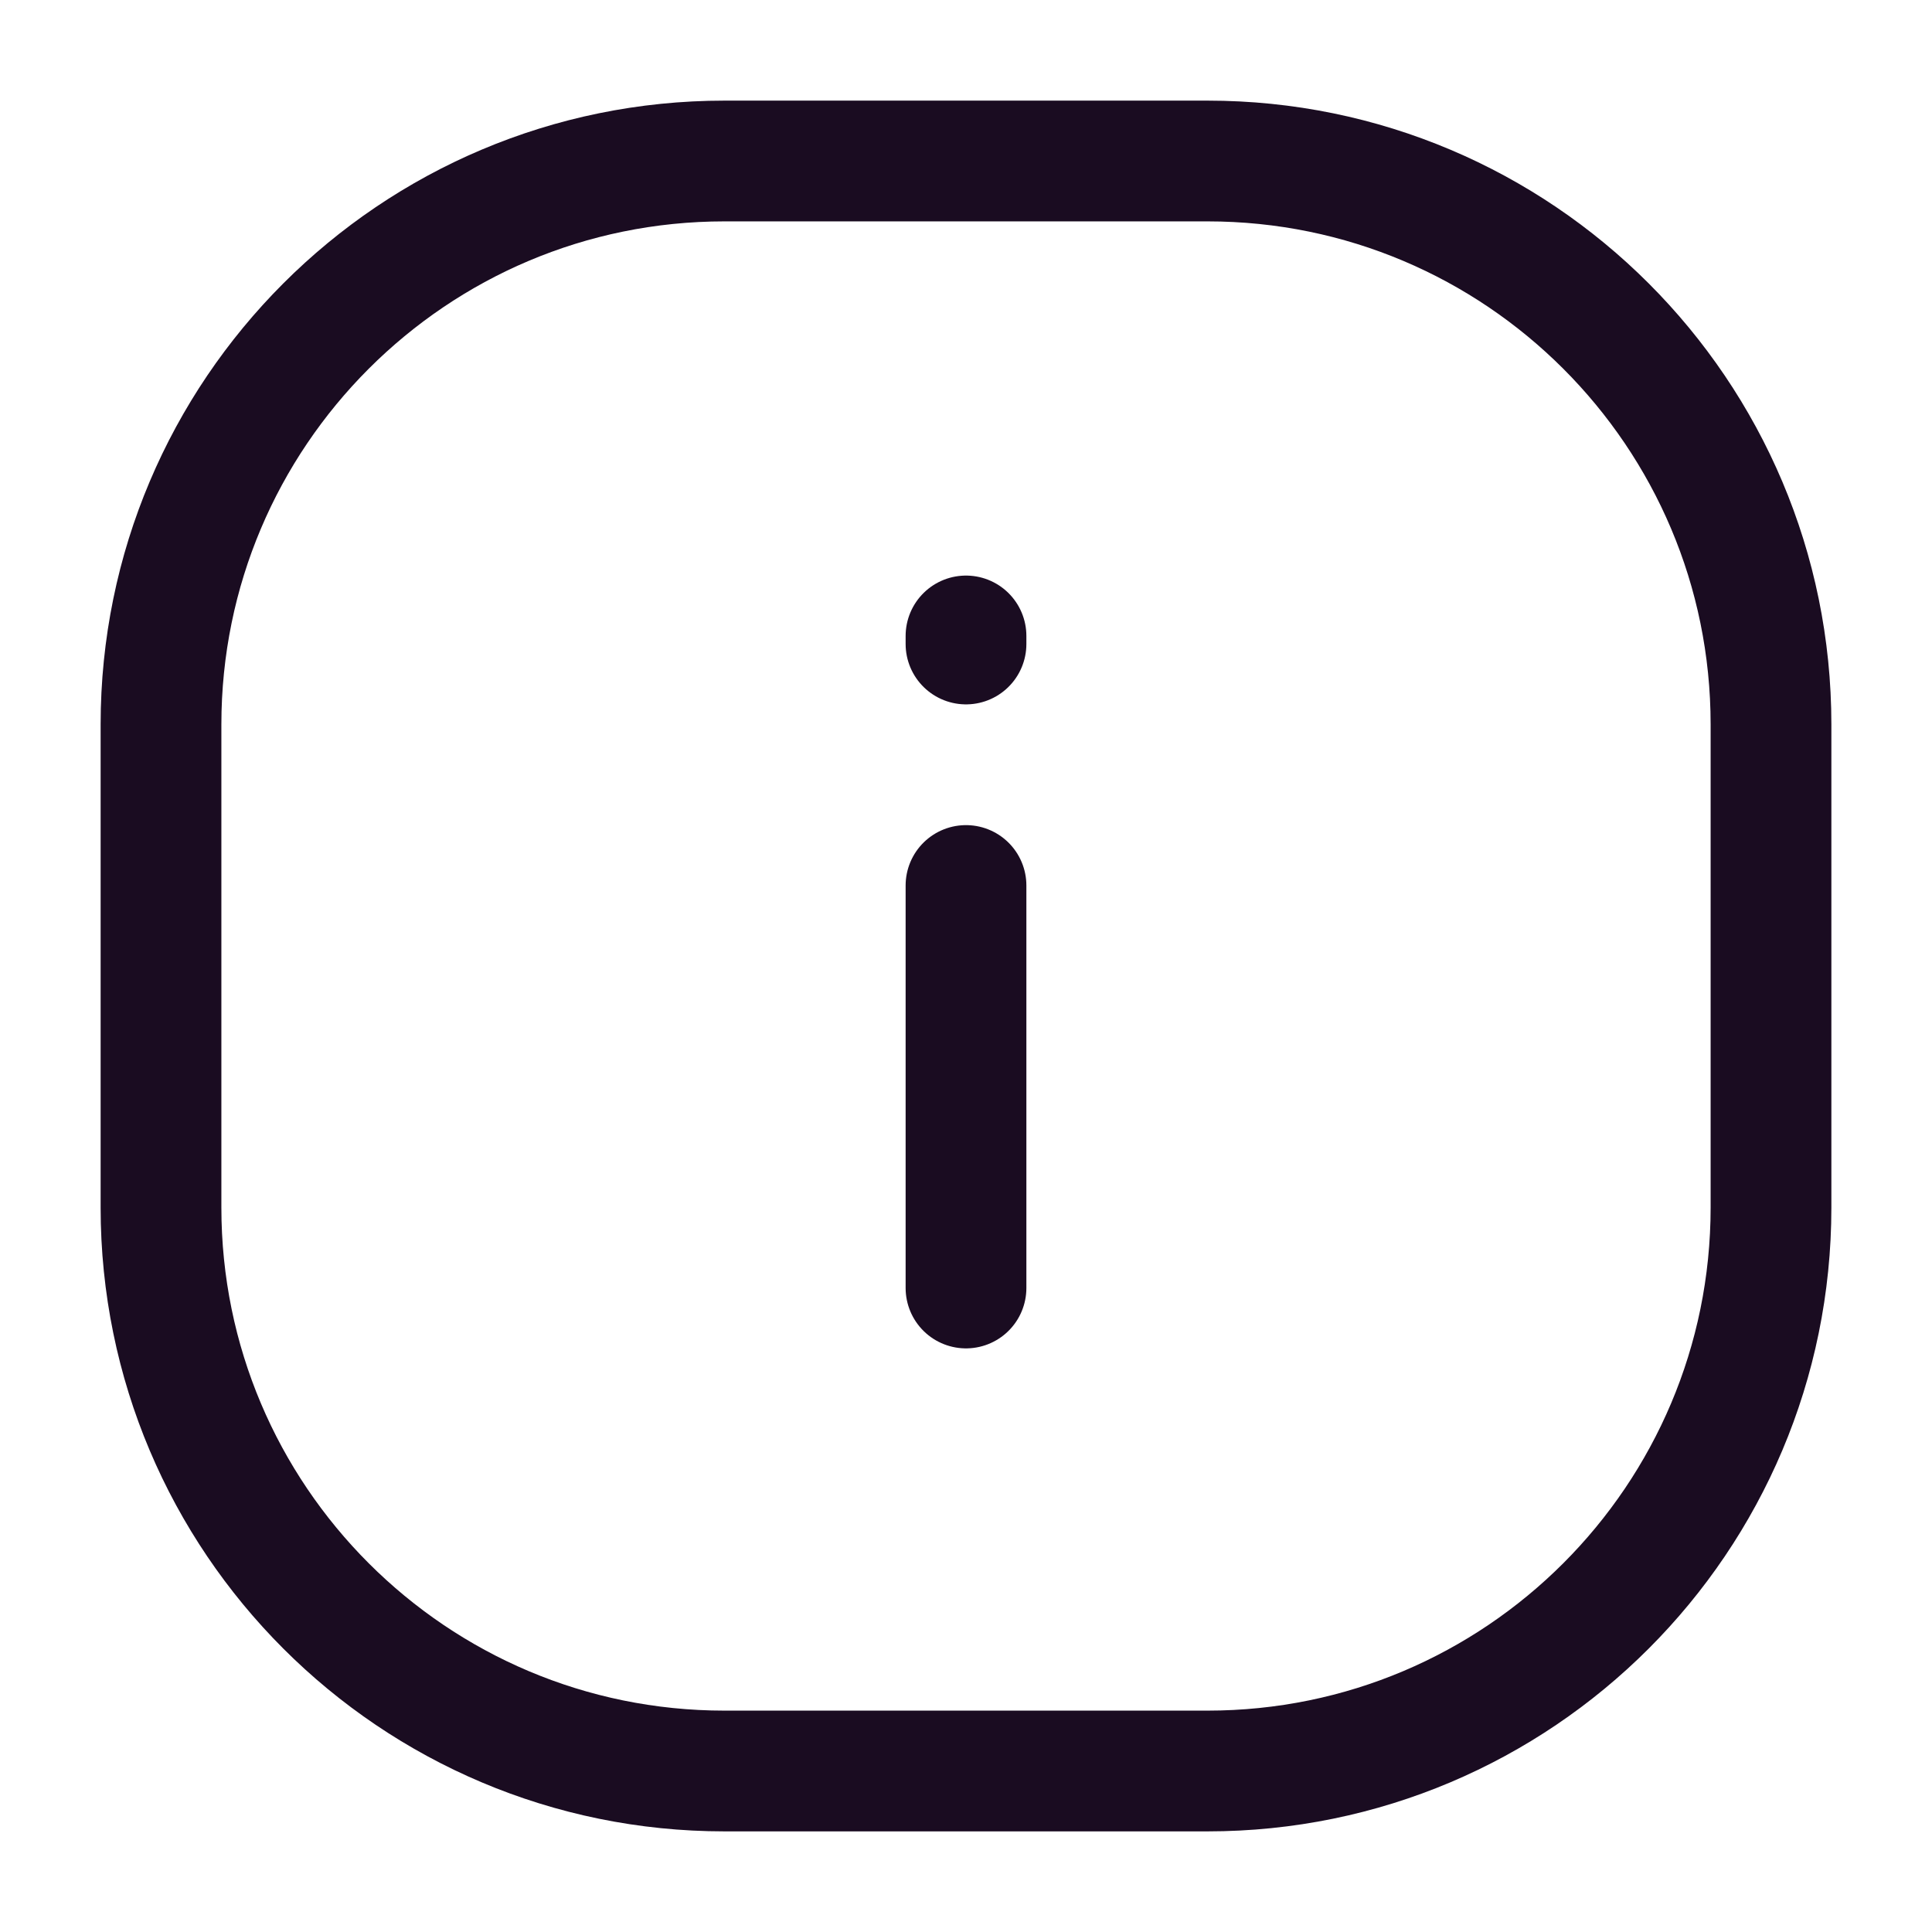 <svg width="24" height="24" viewBox="0 0 24 24" fill="none" xmlns="http://www.w3.org/2000/svg">
    <path d="M12 16V11M12 8V7.9M9 22H15C18.866 22 22 18.866 22 15V9C22 5.134 18.866 2 15 2H9C5.134 2 2 5.134 2 9V15C2 18.866 5.134 22 9 22Z"
          stroke="#1A0C21" stroke-width="1.5" stroke-linecap="round" stroke-linejoin="round"/>
</svg>
